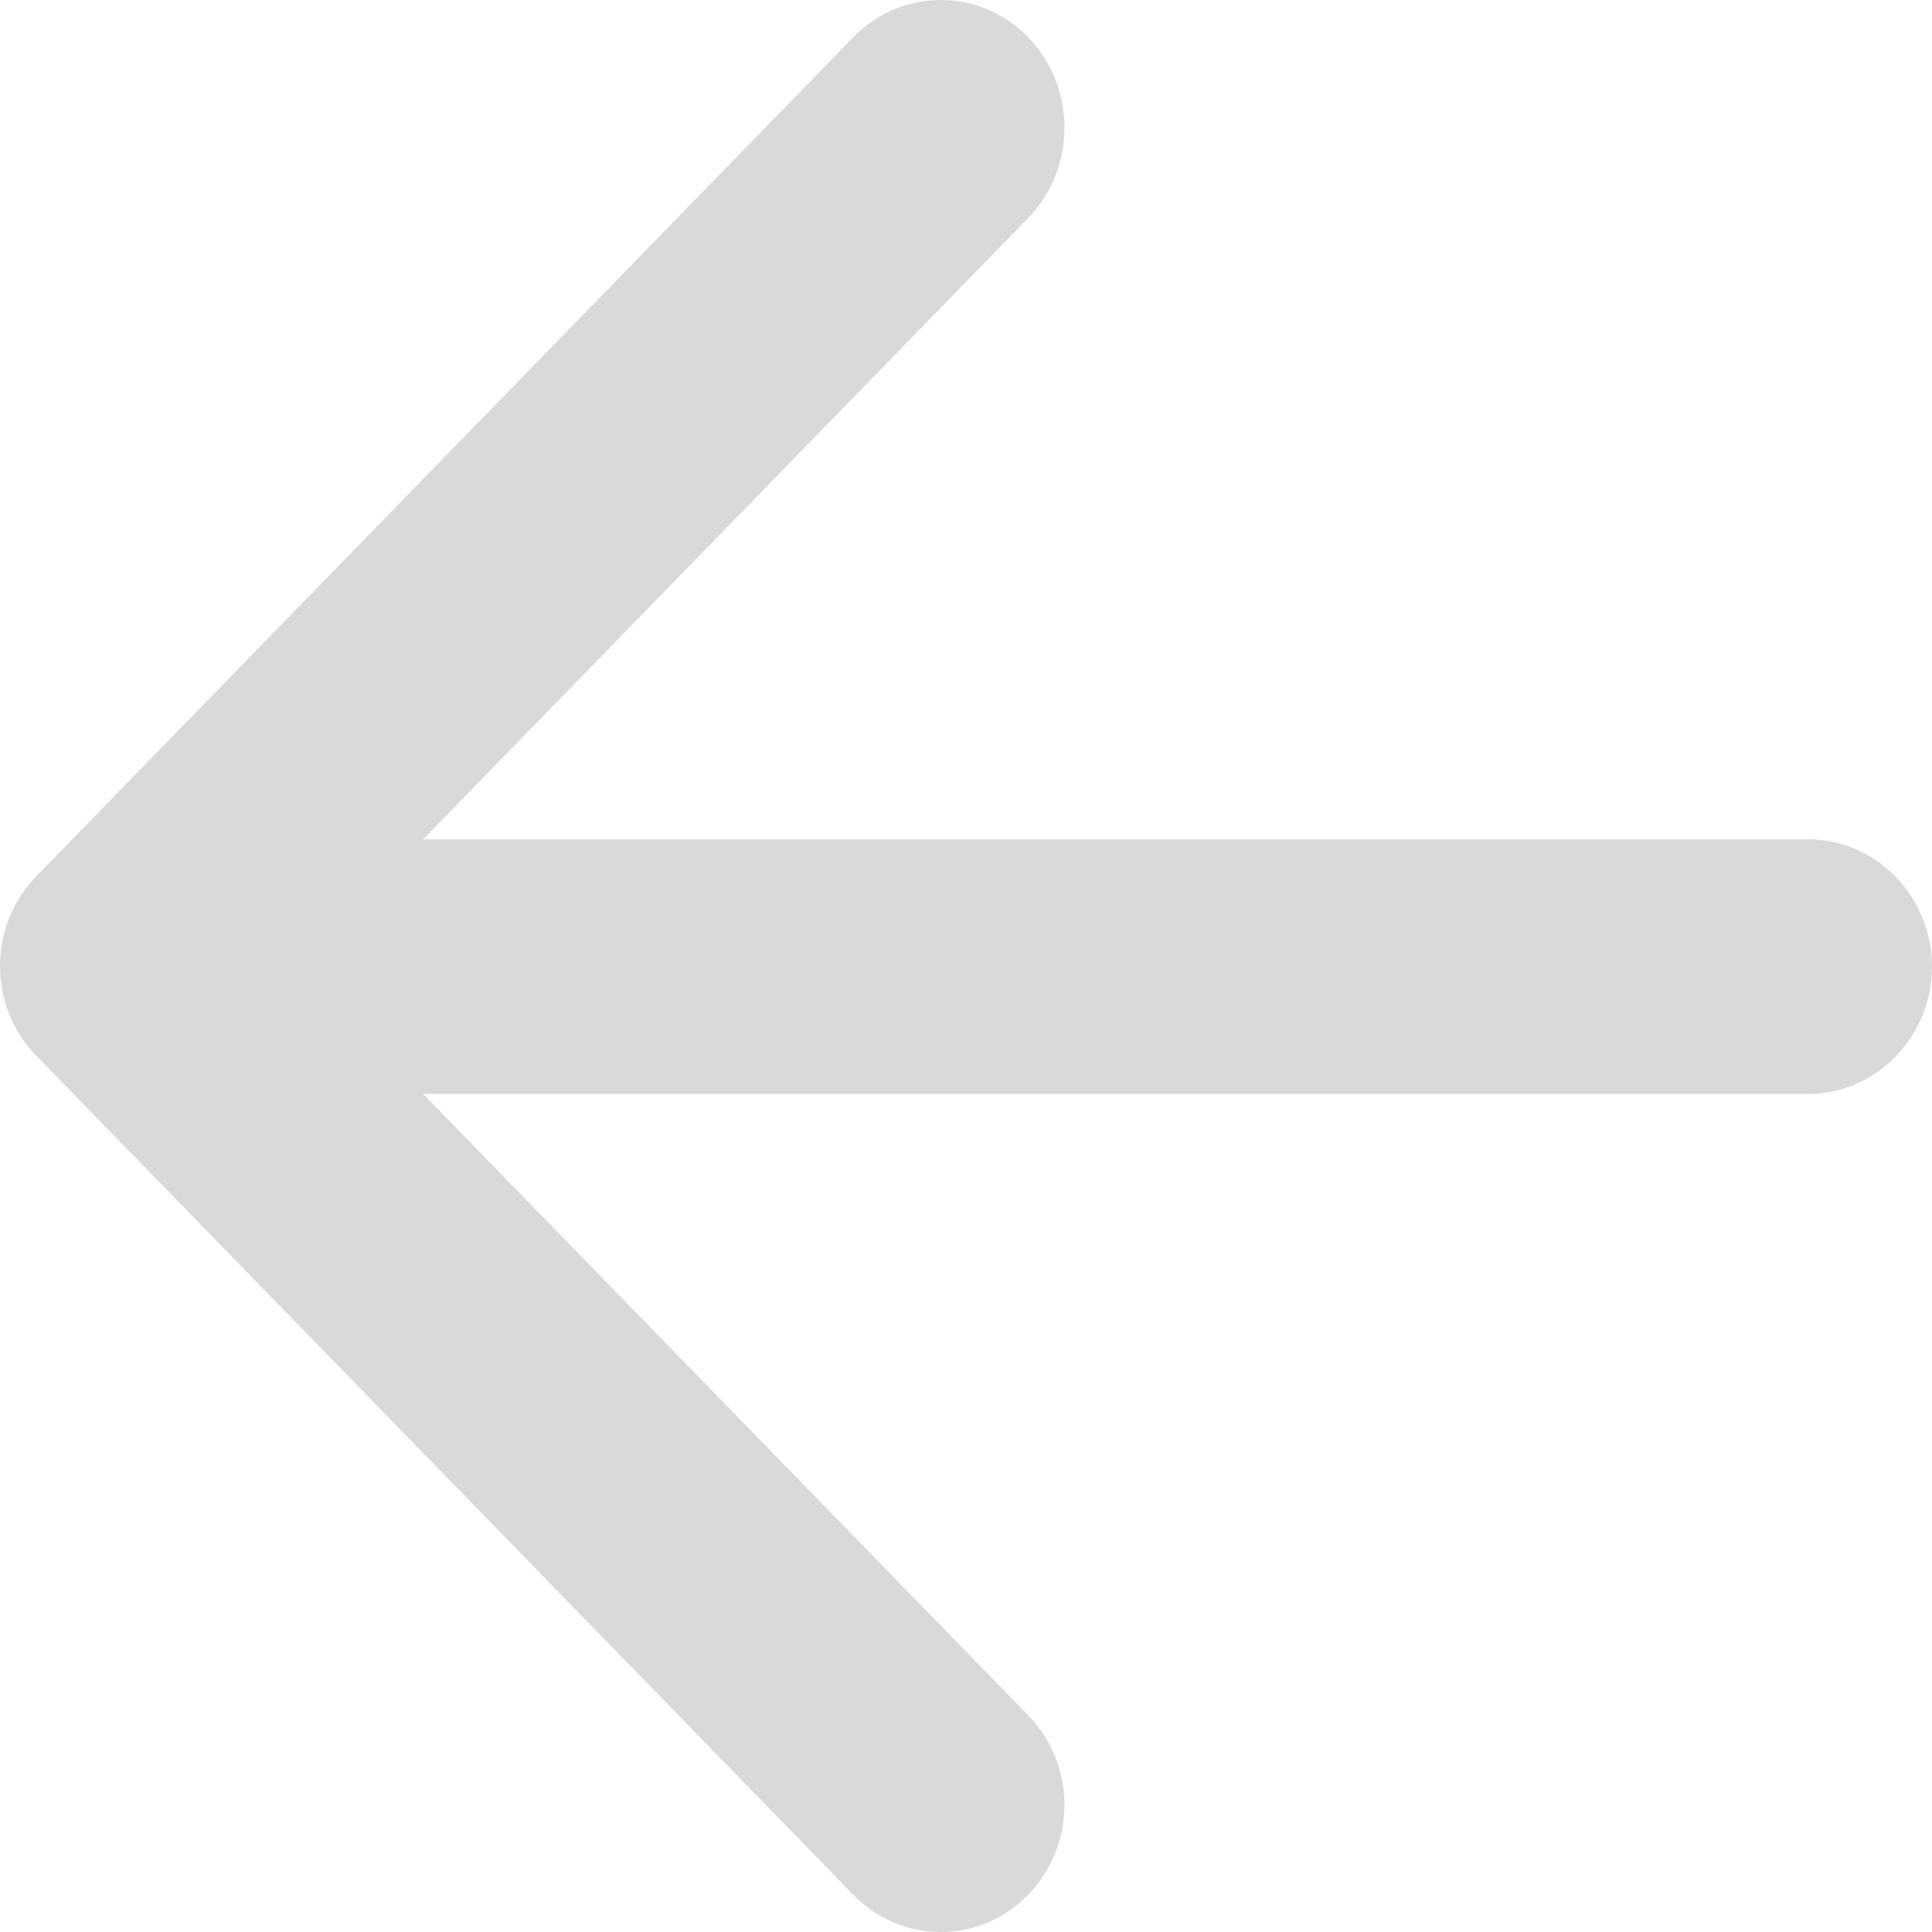 <svg width="18" height="18" viewBox="0 0 18 18" fill="none" xmlns="http://www.w3.org/2000/svg">
<path id="Vector" d="M16.845 7.82H3.942L9.579 2.031C10.03 1.569 10.03 0.81 9.579 0.347C9.129 -0.116 8.401 -0.116 7.95 0.347L0.338 8.164C-0.113 8.626 -0.113 9.374 0.338 9.836L7.95 17.653C8.401 18.116 9.129 18.116 9.579 17.653C10.03 17.19 10.03 16.443 9.579 15.981L3.942 10.192H16.845C17.48 10.192 18 9.658 18 9.006C18 8.354 17.48 7.82 16.845 7.82Z" fill="#D9D9D9"/>
</svg>
